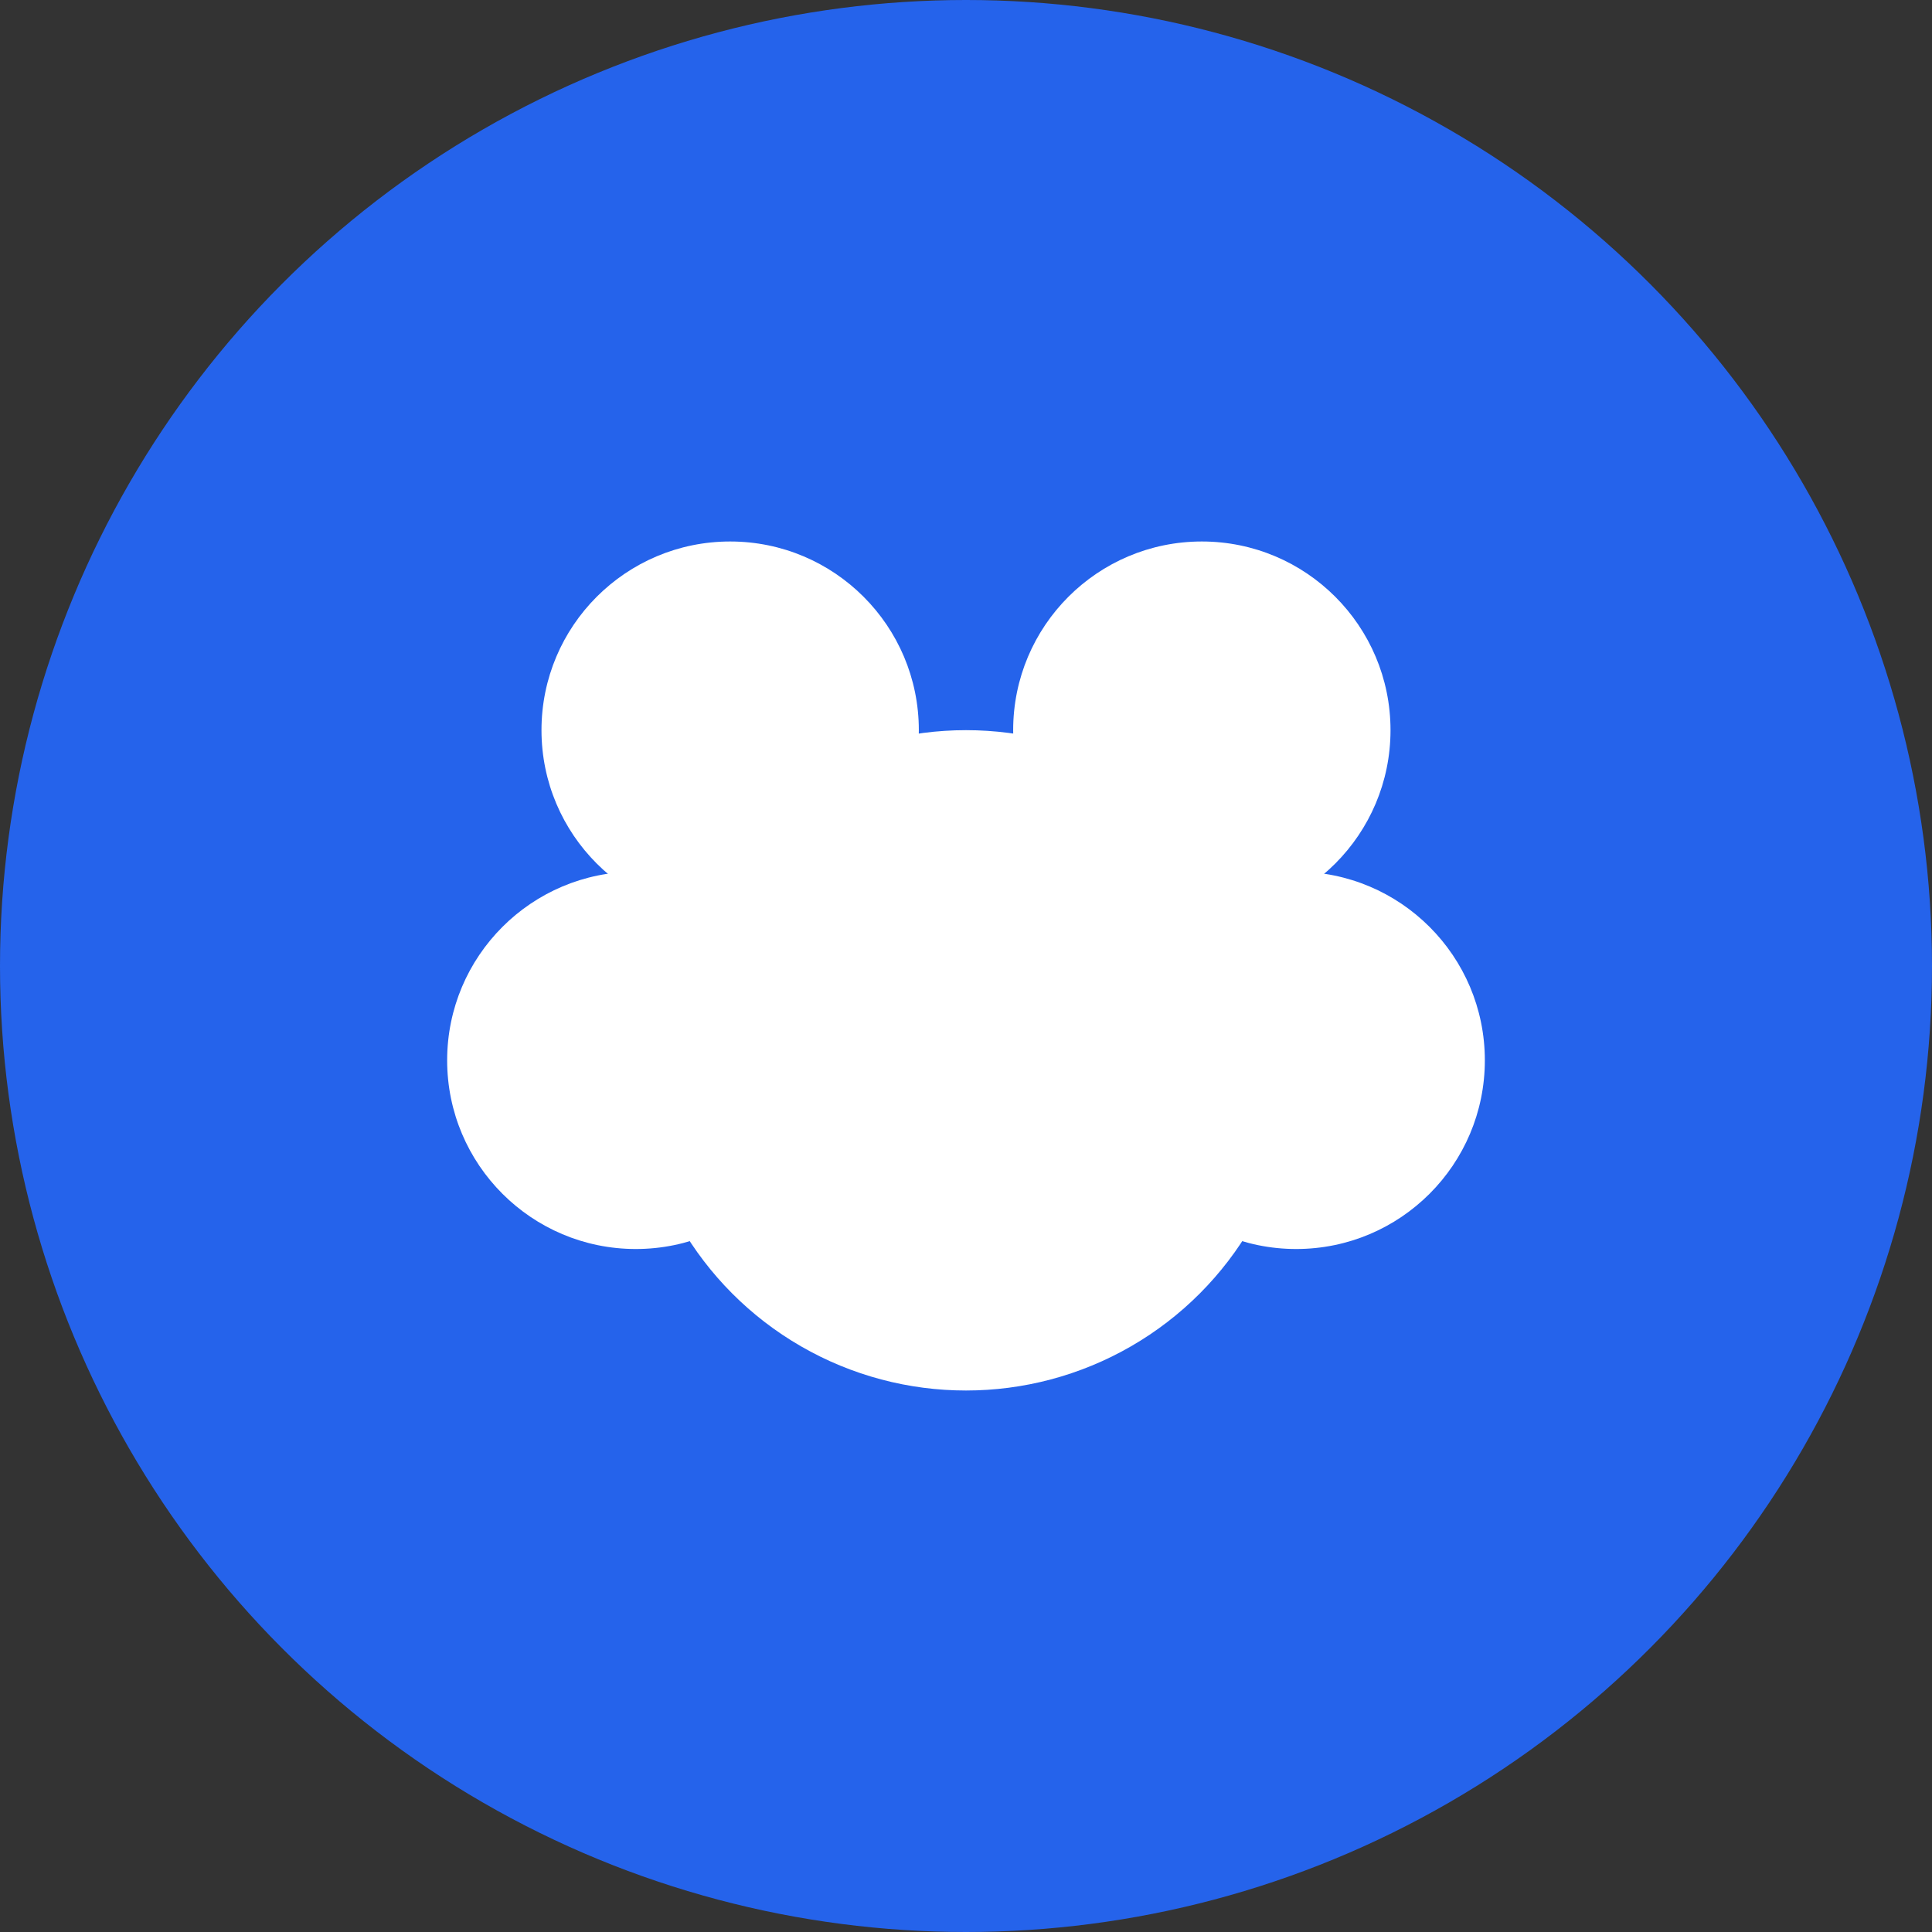 <?xml version="1.0" standalone="no"?>
<svg viewBox="0 0 512 512" xmlns="http://www.w3.org/2000/svg">
  <rect x="0" y="0" width="512" height="512" fill="#333333" stroke="none"/>
  <!-- Background Circle -->
  <circle cx="256" cy="256" r="256" fill="#2563EB"/>
  
  <!-- Paw Print (centered and larger) -->
  <g fill="white" transform="translate(106, 106) scale(2.5)">
    <!-- Main Pad -->
    <circle cx="60" cy="70" r="35"/>
    <!-- Toe Pads -->
    <circle cx="35" cy="35" r="20"/>
    <circle cx="85" cy="35" r="20"/>
    <circle cx="25" cy="70" r="20"/>
    <circle cx="95" cy="70" r="20"/>
  </g>
</svg>